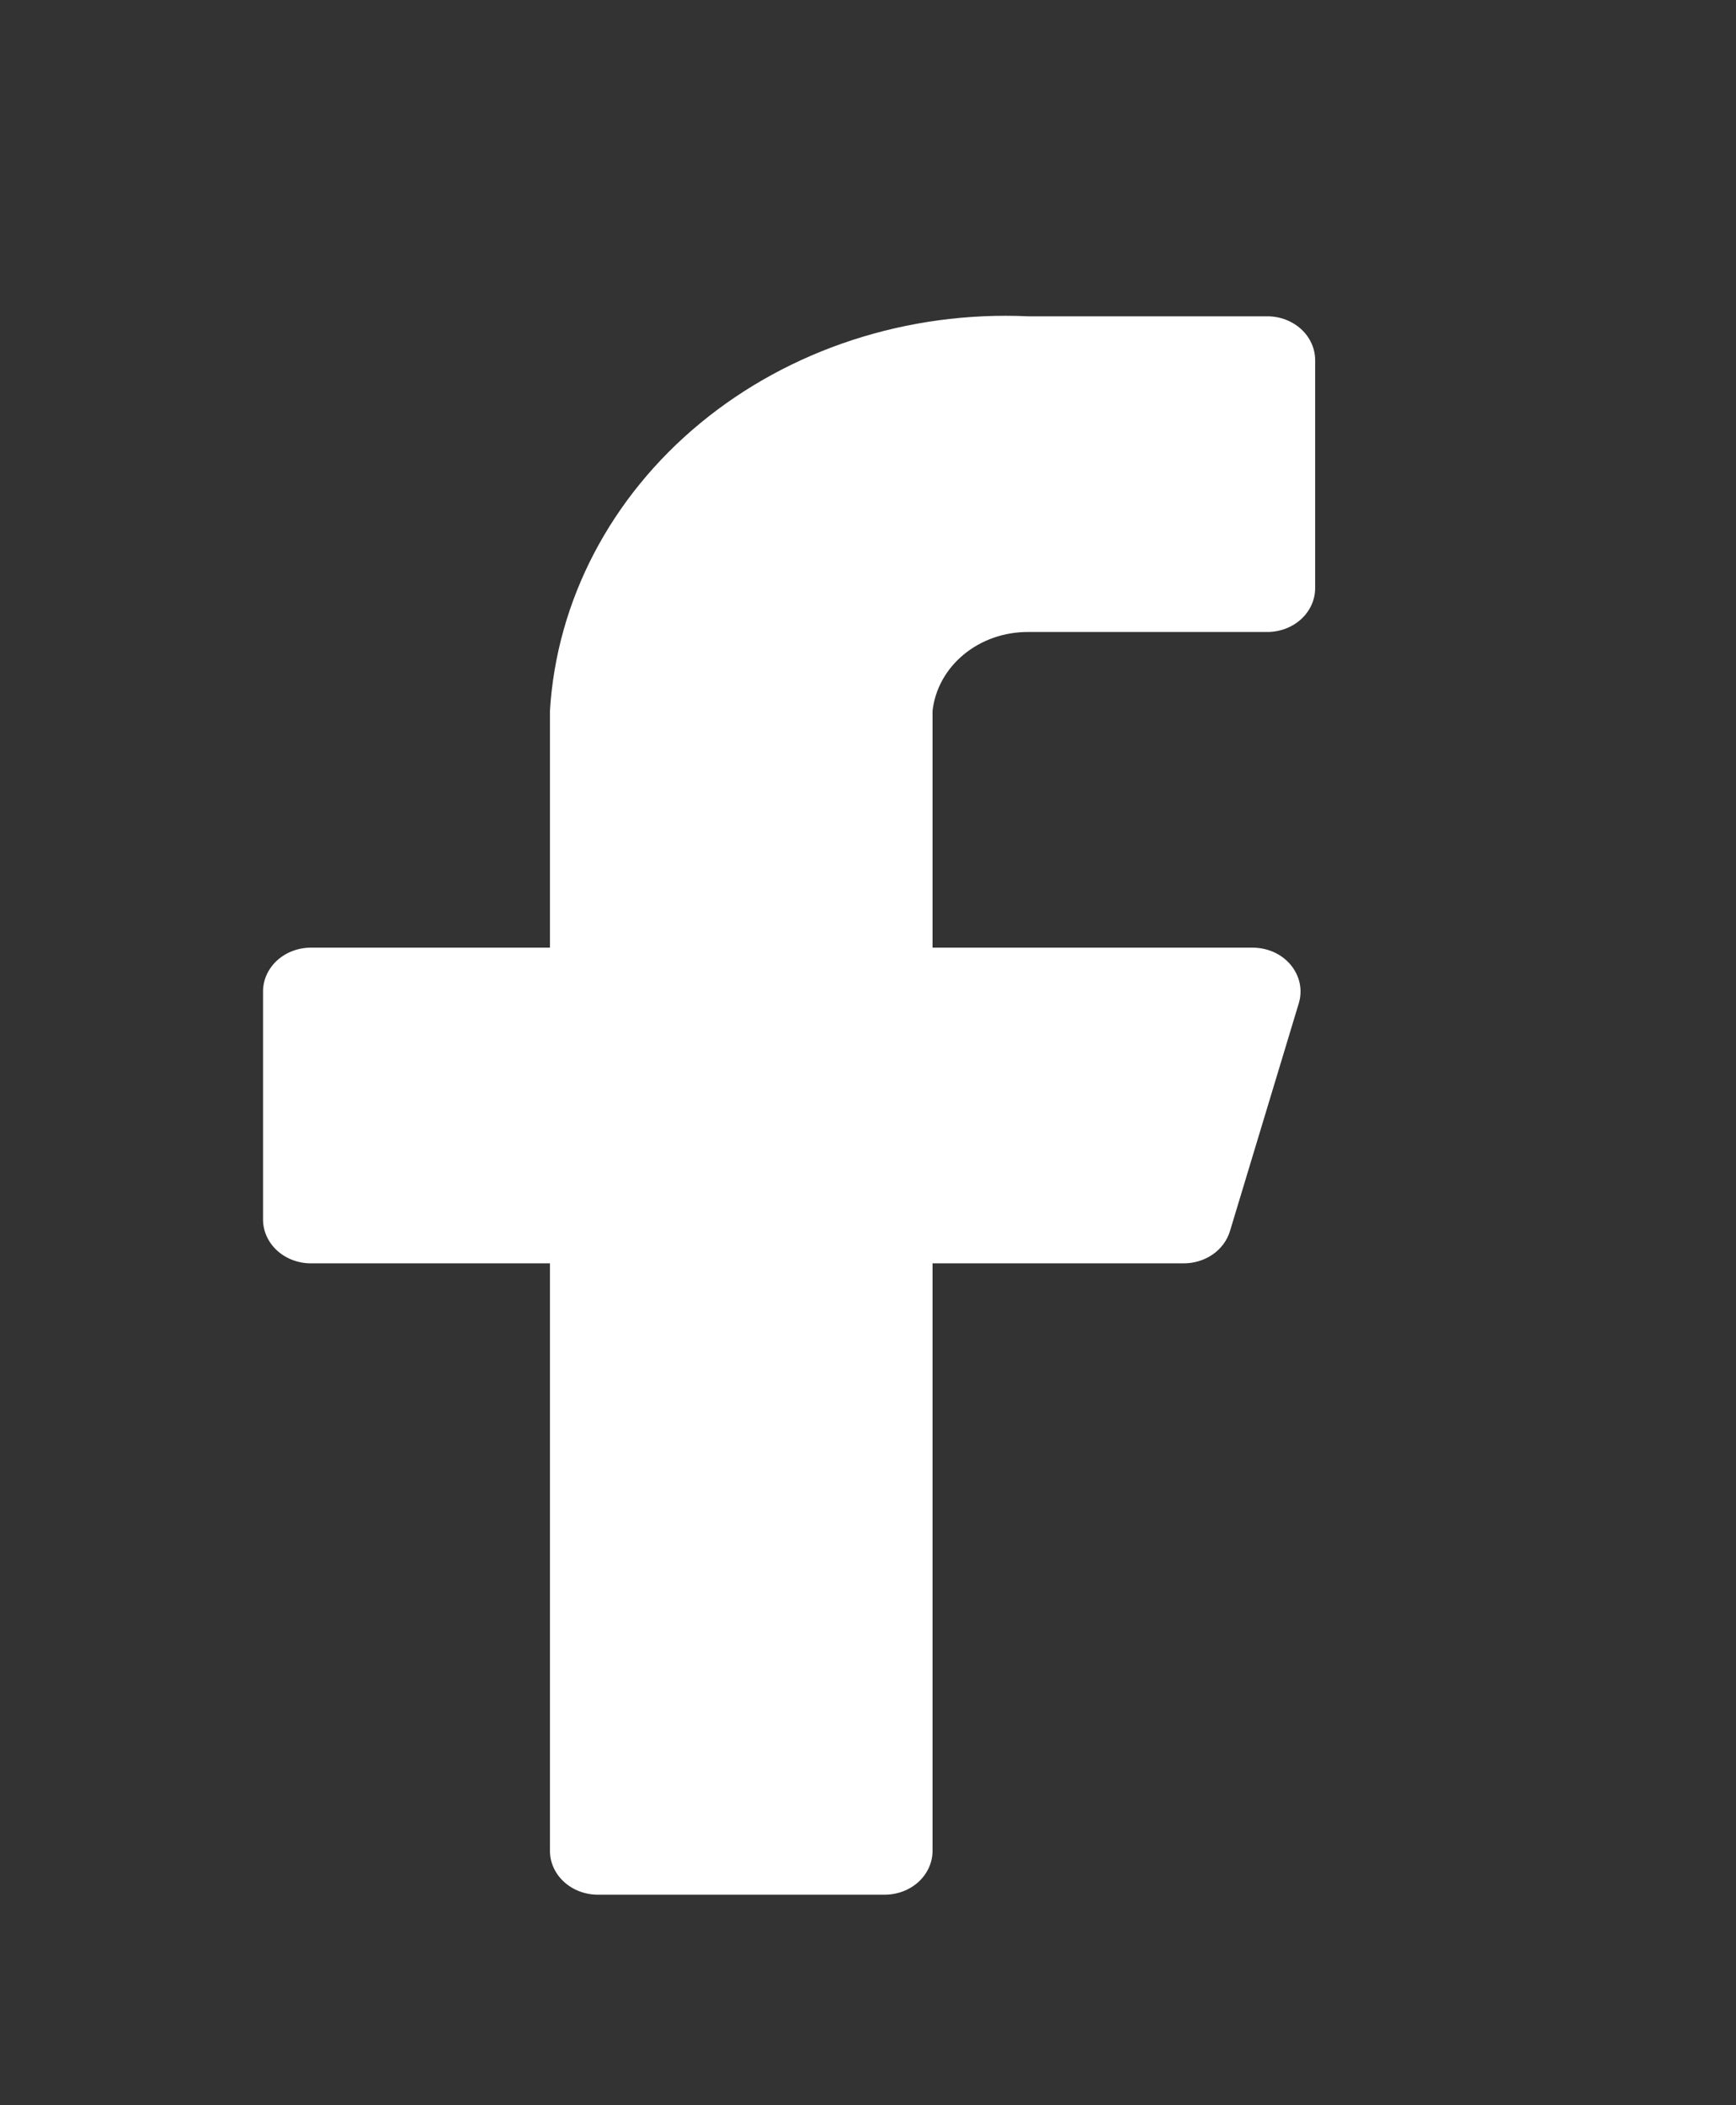 <svg width="33" height="40" viewBox="0 0 33 40" fill="none" xmlns="http://www.w3.org/2000/svg">
<rect x="0" y="0" width="33" height="40" fill="#333333" stroke="none"/>
<path d="M25 6.843C25 6.622 24.904 6.41 24.734 6.254C24.563 6.098 24.332 6.01 24.091 6.01H19.546C17.257 5.905 15.016 6.635 13.312 8.04C11.609 9.445 10.581 11.411 10.454 13.507V18.006H5.909C5.668 18.006 5.437 18.094 5.266 18.25C5.096 18.406 5 18.618 5 18.839V23.171C5 23.392 5.096 23.604 5.266 23.76C5.437 23.916 5.668 24.004 5.909 24.004H10.454V35.167C10.454 35.388 10.55 35.6 10.721 35.756C10.891 35.912 11.123 36 11.364 36H16.818C17.059 36 17.291 35.912 17.461 35.756C17.631 35.6 17.727 35.388 17.727 35.167V24.004H22.491C22.693 24.007 22.89 23.947 23.052 23.836C23.213 23.724 23.329 23.566 23.382 23.387L24.691 19.056C24.727 18.933 24.732 18.803 24.705 18.678C24.678 18.553 24.62 18.436 24.536 18.334C24.452 18.233 24.343 18.15 24.219 18.093C24.094 18.037 23.957 18.007 23.818 18.006H17.727V13.507C17.773 13.095 17.984 12.713 18.32 12.436C18.656 12.158 19.093 12.006 19.546 12.008H24.091C24.332 12.008 24.563 11.92 24.734 11.764C24.904 11.608 25 11.396 25 11.175V6.843Z" fill="white"/>
</svg>
